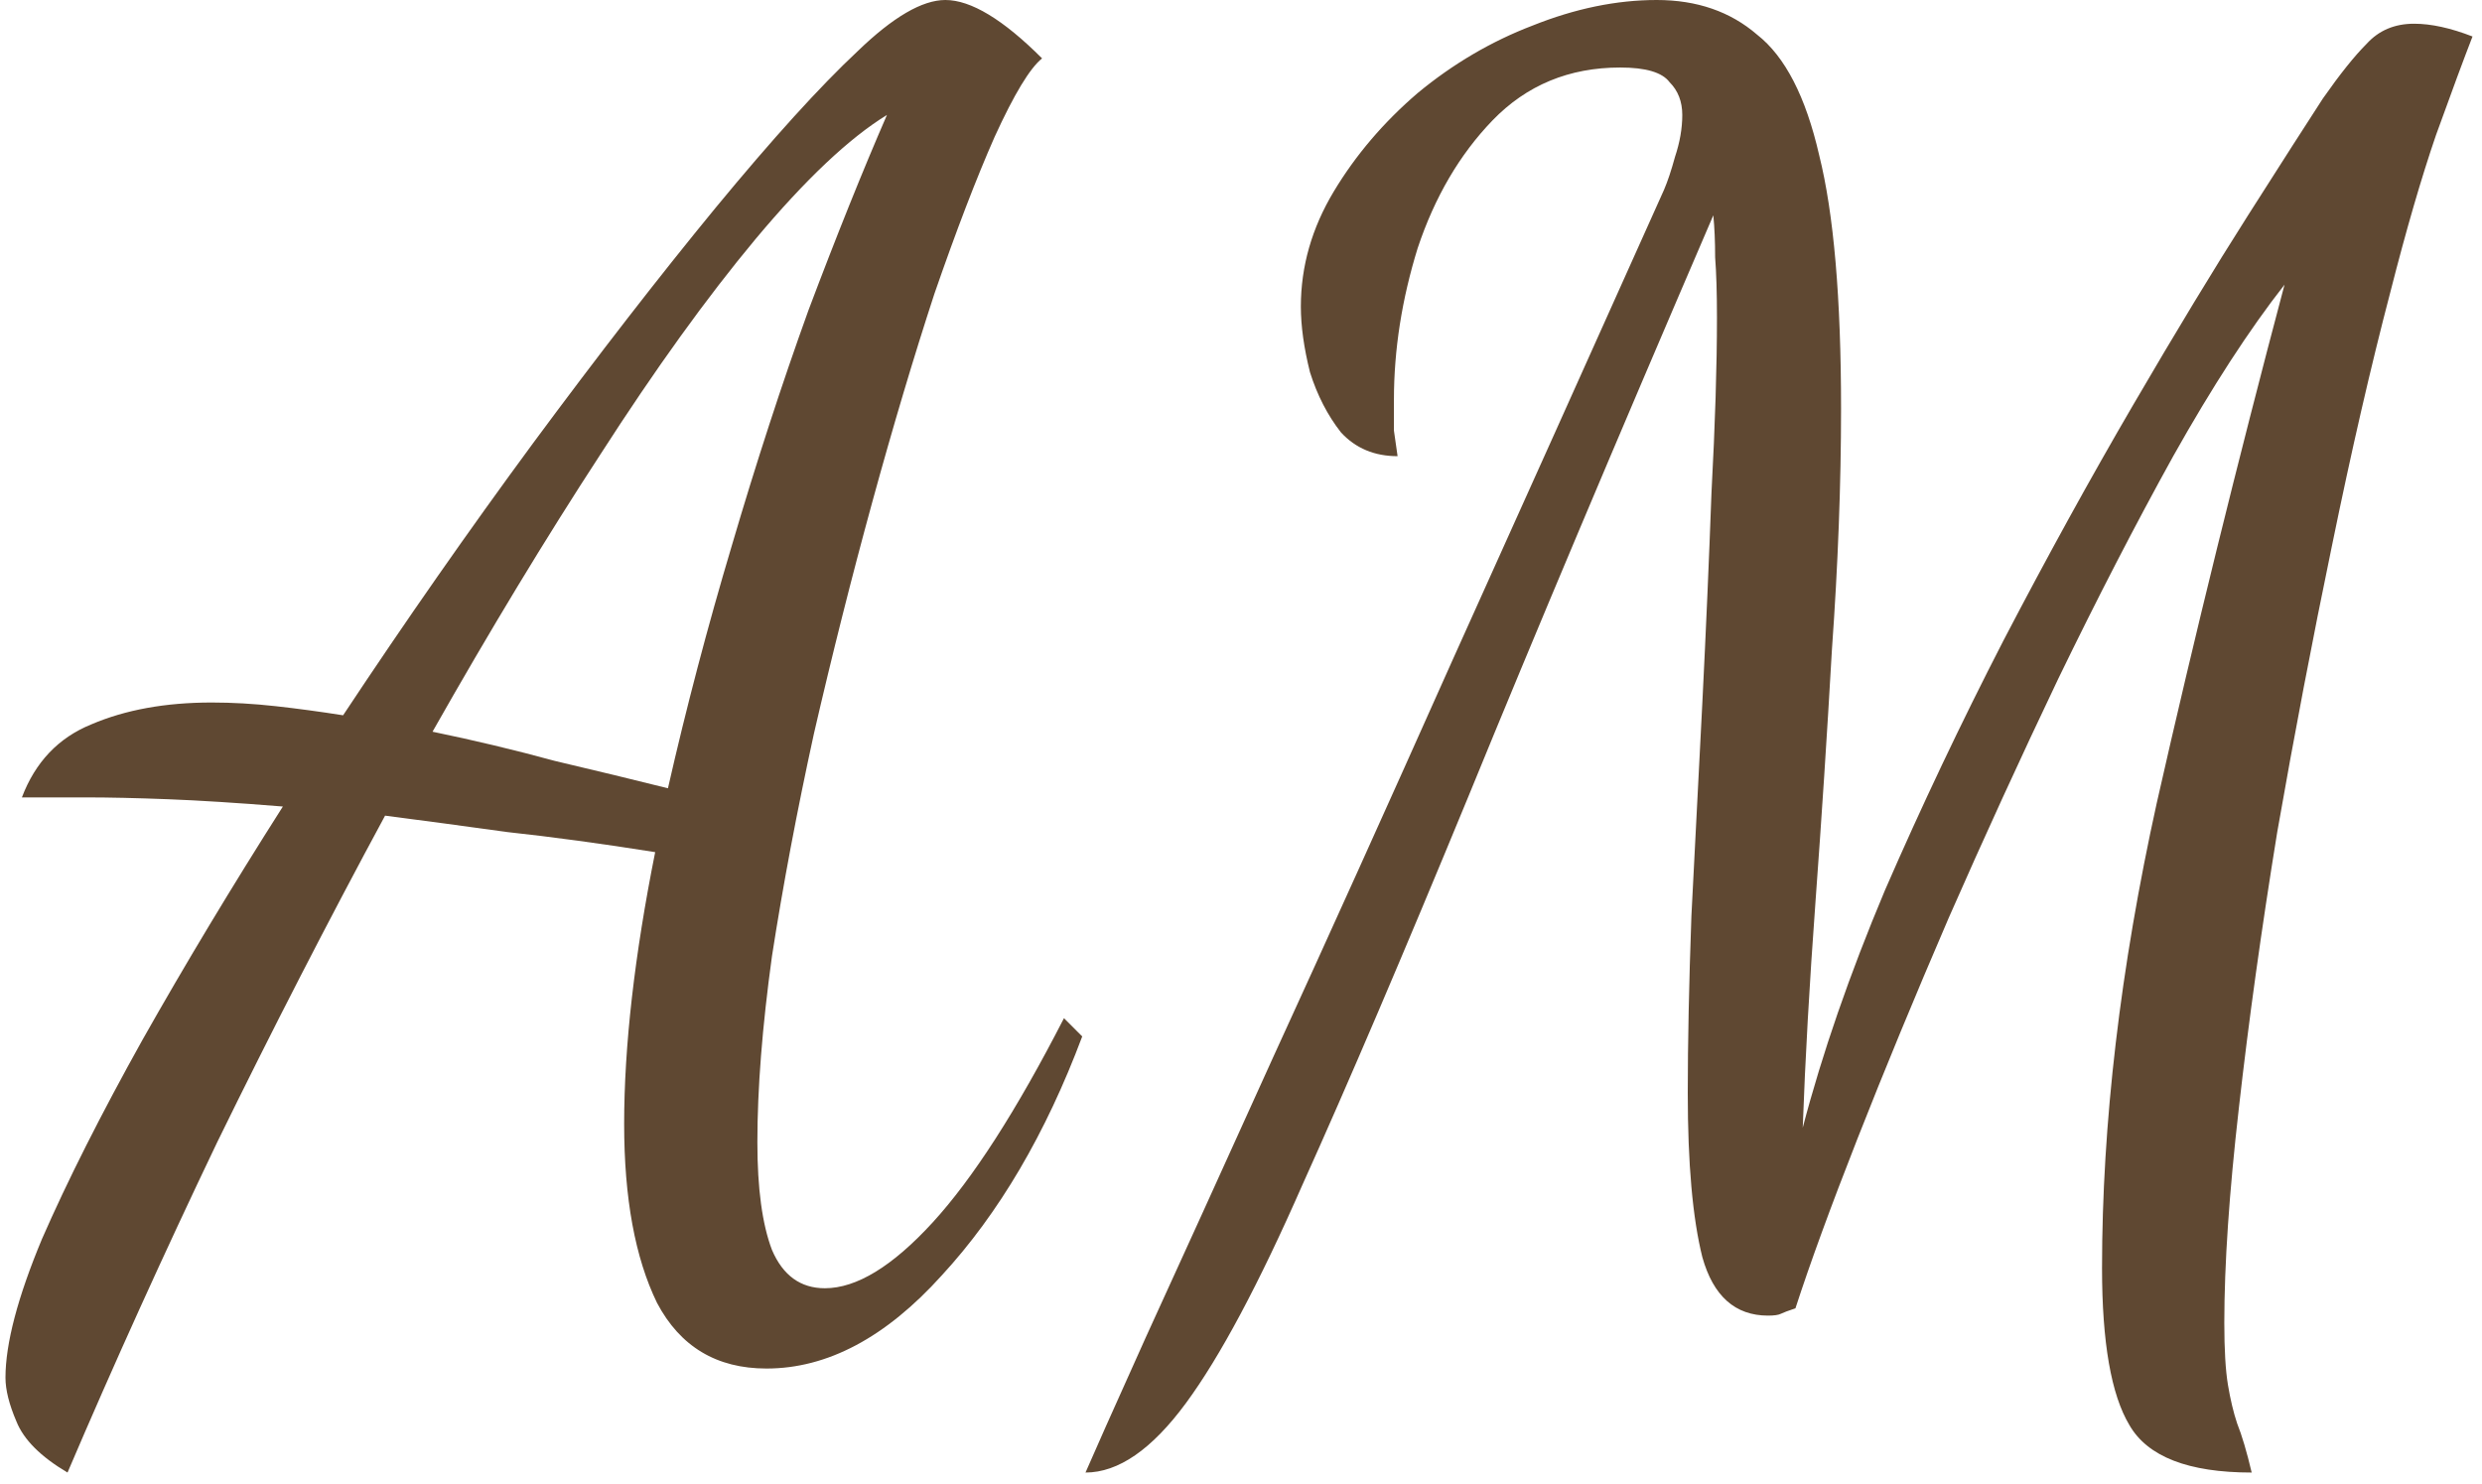 <svg width="204" height="122" viewBox="0 0 204 122" fill="none" xmlns="http://www.w3.org/2000/svg">
<path d="M5.55 121.05C3.35 119.75 1.95 118.35 1.35 116.85C0.75 115.45 0.45 114.25 0.45 113.25C0.45 110.45 1.45 106.65 3.45 101.85C5.55 97.05 8.3 91.6 11.7 85.5C15.2 79.3 19.05 72.9 23.25 66.3C19.55 66 16.4 65.8 13.8 65.7C11.2 65.6 8.95 65.55 7.05 65.55H1.8C2.9 62.65 4.8 60.65 7.5 59.55C10.3 58.35 13.6 57.75 17.4 57.75C19.1 57.75 20.85 57.85 22.65 58.05C24.45 58.25 26.3 58.5 28.2 58.8C33.3 51.1 38.5 43.65 43.8 36.45C49.2 29.15 54.2 22.7 58.8 17.1C63.5 11.4 67.4 7.1 70.5 4.2C73.4 1.4 75.8 -4.29153e-06 77.7 -4.29153e-06C79.8 -4.29153e-06 82.45 1.6 85.65 4.8C84.65 5.6 83.35 7.75 81.75 11.25C80.25 14.65 78.6 18.95 76.8 24.15C75.1 29.35 73.4 35.05 71.7 41.25C70 47.45 68.4 53.8 66.9 60.3C65.5 66.7 64.35 72.8 63.45 78.6C62.65 84.4 62.25 89.5 62.25 93.9C62.25 97.7 62.65 100.65 63.45 102.75C64.35 104.85 65.8 105.9 67.8 105.9C70.4 105.9 73.35 104.1 76.65 100.5C79.95 96.9 83.55 91.3 87.45 83.7L88.95 85.2C85.95 93.2 82.1 99.75 77.4 104.85C72.8 109.95 68 112.5 63 112.5C58.9 112.5 55.9 110.7 54 107.1C52.2 103.4 51.3 98.5 51.3 92.4C51.3 86 52.15 78.55 53.85 70.05C49.45 69.35 45.4 68.8 41.7 68.4C38.1 67.9 34.75 67.45 31.65 67.05C26.95 75.75 22.35 84.7 17.85 93.9C13.45 103.1 9.35 112.15 5.55 121.05ZM54.9 64.8C56.4 58.2 58.15 51.55 60.15 44.85C62.15 38.05 64.25 31.6 66.45 25.5C68.75 19.4 70.9 14.05 72.9 9.45C69.8 11.35 66.2 14.75 62.1 19.65C58.1 24.45 53.85 30.35 49.35 37.35C44.85 44.25 40.25 51.85 35.55 60.15C38.95 60.85 42.3 61.65 45.6 62.55C49 63.35 52.1 64.1 54.9 64.8ZM89.219 121.05C89.82 119.65 91.469 115.95 94.169 109.95C96.87 104.05 100.37 96.35 104.67 86.85C109.07 77.25 113.97 66.4 119.37 54.3C124.87 42.1 130.67 29.2 136.77 15.6C137.07 14.9 137.37 14 137.67 12.9C138.07 11.7 138.27 10.55 138.27 9.45C138.27 8.35 137.92 7.45 137.22 6.75C136.62 5.95 135.27 5.55 133.17 5.55C128.97 5.55 125.47 7 122.67 9.9C119.97 12.7 117.92 16.2 116.52 20.4C115.22 24.6 114.57 28.75 114.57 32.85C114.57 33.85 114.57 34.7 114.57 35.4C114.67 36.1 114.77 36.8 114.87 37.5C112.97 37.5 111.42 36.85 110.22 35.55C109.12 34.15 108.27 32.5 107.67 30.6C107.17 28.6 106.92 26.8 106.92 25.2C106.92 21.9 107.82 18.75 109.62 15.75C111.42 12.75 113.72 10.05 116.52 7.65C119.42 5.25 122.57 3.4 125.97 2.1C129.47 0.7 132.87 -4.29153e-06 136.17 -4.29153e-06C139.47 -4.29153e-06 142.22 0.95 144.42 2.85C146.72 4.65 148.42 7.95 149.52 12.75C150.72 17.55 151.32 24.5 151.32 33.6C151.32 39.8 151.07 46.4 150.57 53.4C150.17 60.4 149.72 67.3 149.22 74.1C148.72 80.9 148.37 87.1 148.17 92.7C149.77 86.6 152.02 80.1 154.92 73.2C157.92 66.3 161.17 59.45 164.67 52.65C168.27 45.75 171.82 39.3 175.32 33.3C178.82 27.3 181.97 22.1 184.77 17.7C187.57 13.3 189.62 10.1 190.92 8.1C192.32 6.1 193.52 4.6 194.52 3.6C195.52 2.5 196.82 1.95 198.42 1.95C199.82 1.95 201.42 2.3 203.22 3C202.52 4.8 201.52 7.5 200.22 11.1C199.02 14.6 197.77 18.9 196.47 24C194.87 30.1 193.27 37.05 191.67 44.85C190.07 52.55 188.57 60.4 187.17 68.4C185.87 76.4 184.82 83.95 184.02 91.05C183.22 98.05 182.82 103.95 182.82 108.75C182.82 110.95 182.92 112.65 183.12 113.85C183.32 115.05 183.57 116.1 183.87 117C184.27 118 184.67 119.35 185.07 121.05C179.87 121.05 176.52 119.75 175.02 117.15C173.52 114.65 172.77 110.35 172.77 104.25C172.77 92.35 174.27 79.6 177.27 66C180.37 52.3 183.87 38.1 187.77 23.4C184.87 27.1 181.82 31.8 178.62 37.5C175.52 43.1 172.37 49.2 169.17 55.8C166.07 62.3 163.07 68.85 160.17 75.45C157.37 81.95 154.87 88 152.67 93.6C150.47 99.2 148.77 103.85 147.57 107.55C146.97 107.75 146.57 107.9 146.37 108C146.17 108.1 145.82 108.15 145.32 108.15C142.62 108.15 140.82 106.55 139.92 103.35C139.12 100.15 138.72 95.65 138.72 89.85C138.72 85.75 138.82 80.9 139.02 75.3C139.32 69.6 139.62 63.75 139.92 57.75C140.22 51.75 140.47 46 140.67 40.5C140.97 34.9 141.12 30.1 141.12 26.1C141.12 24.1 141.07 22.45 140.97 21.15C140.97 19.85 140.92 18.7 140.82 17.7C132.82 36.3 126.12 52.2 120.72 65.4C115.32 78.5 110.77 89.15 107.07 97.35C103.47 105.55 100.27 111.55 97.469 115.35C94.669 119.15 91.919 121.05 89.219 121.05Z" fill="#5F4832"/>
</svg>
